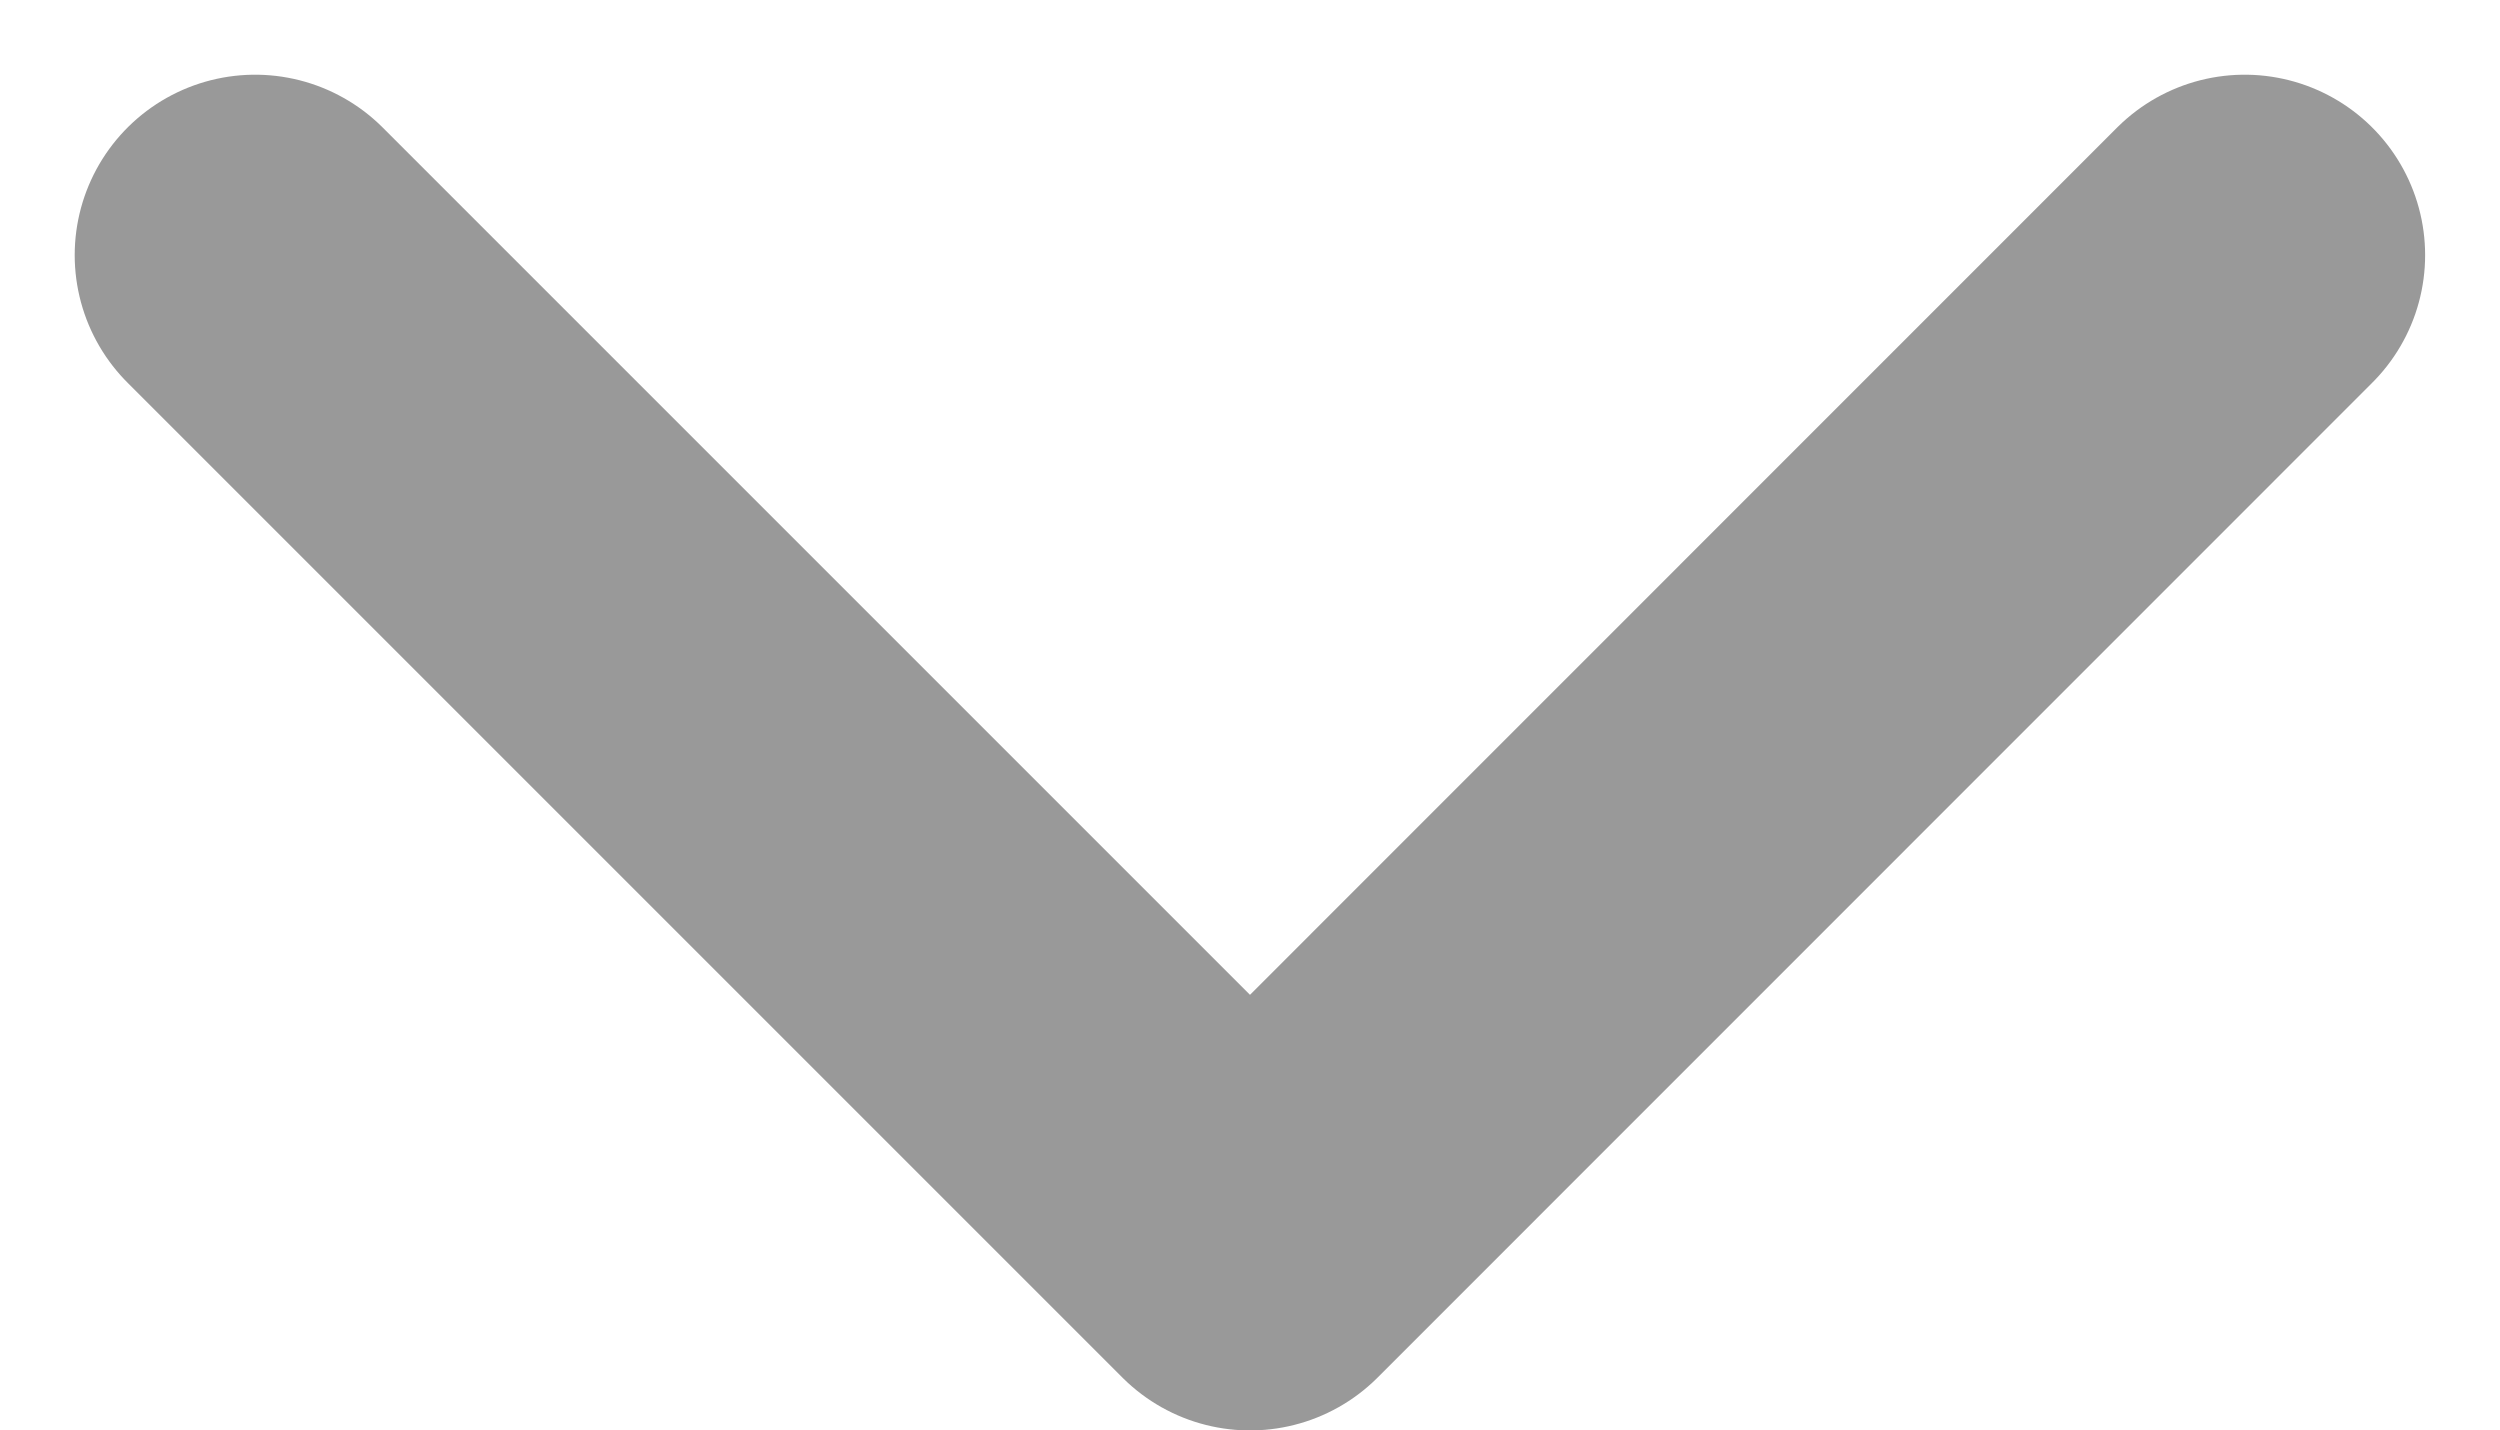 <svg xmlns="http://www.w3.org/2000/svg" width="13.856" height="7.928" viewBox="0 0 13.856 7.928"><defs><style>.a{fill:none;stroke:rgba(34,34,34,0.46);stroke-linecap:round;stroke-linejoin:round;stroke-width:2px;}</style></defs><path class="a" d="M9,13.5l5.514,5.514L20.027,13.5" transform="translate(-7.586 -12.086)"/></svg>